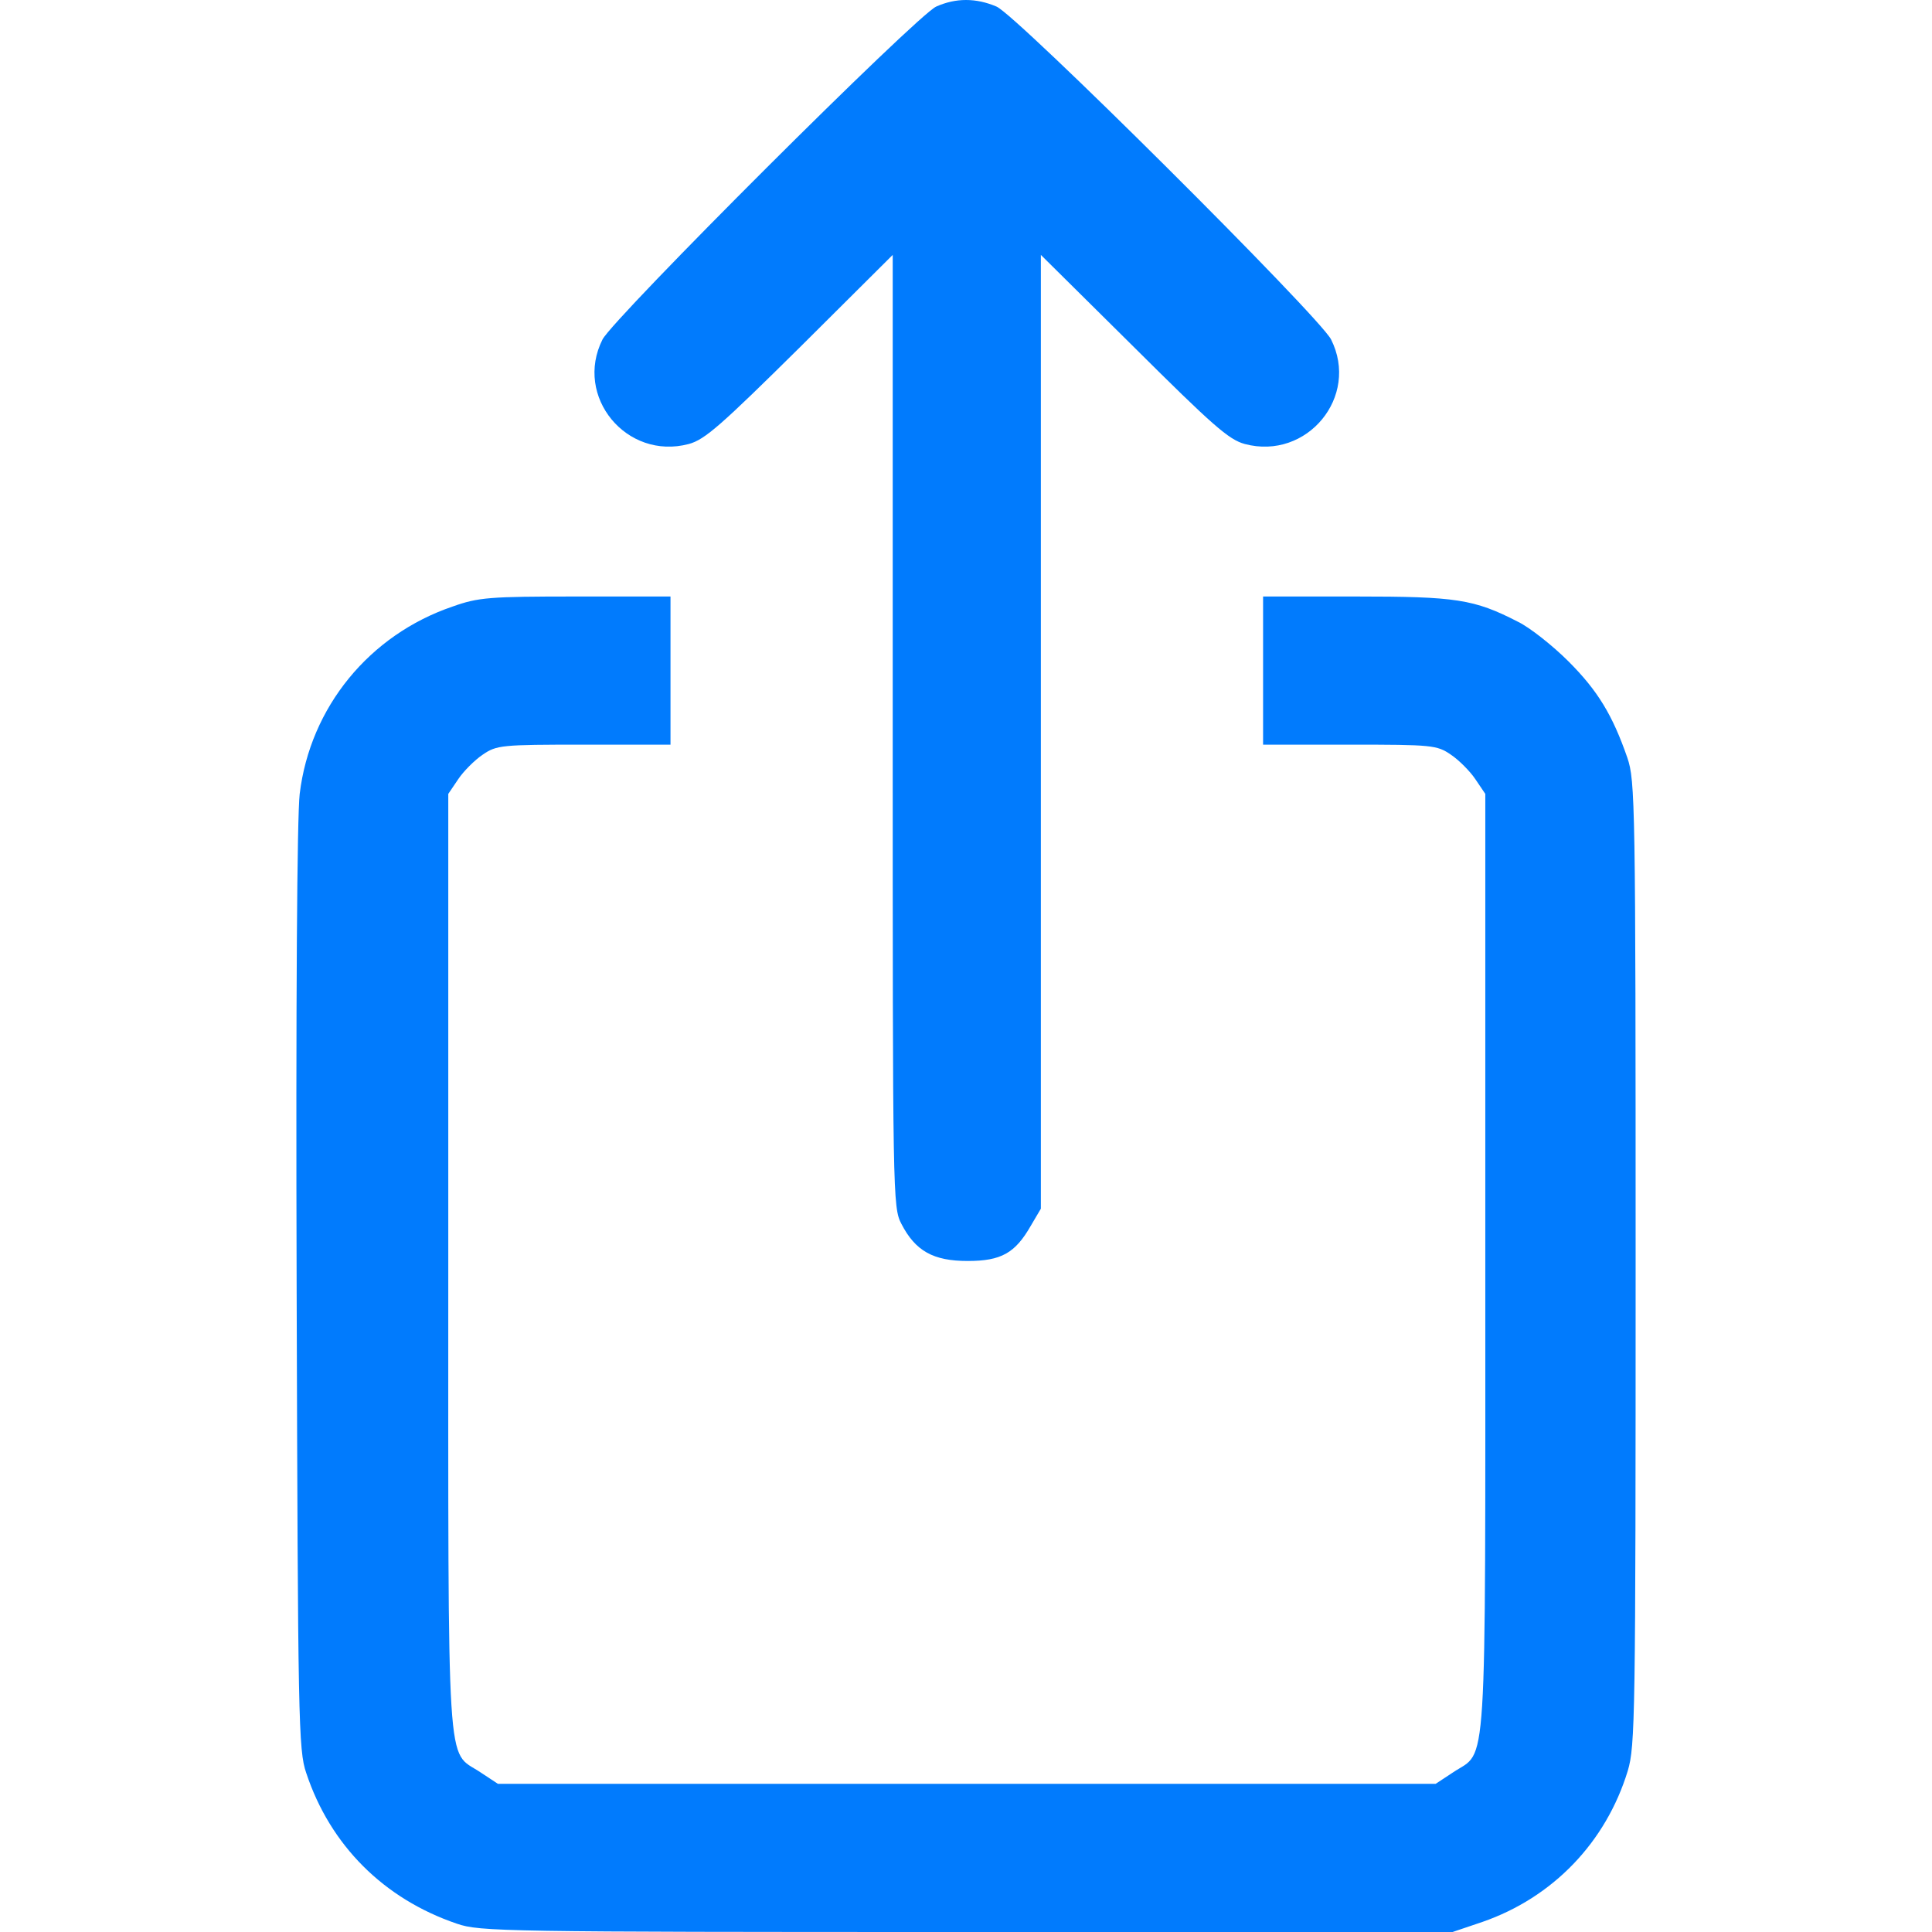<?xml version="1.0" encoding="UTF-8"?>
<svg width="443.4" height="443.4" preserveAspectRatio="xMidYMid" version="1.0" viewBox="102.13 17.1 443.4 443.4" xmlns="http://www.w3.org/2000/svg">
<g transform="matrix(.1 0 0 -.1 68.011 512)" fill="#017bfd">
<path d="m2490 4934c-44-19-740-714-766-764-66-131 55-278 198-240 37 10 74 43 256 223l212 211v-1092c0-1069 0-1094 20-1132 32-62 73-85 152-85 77 0 109 18 145 81l23 39v2189l213-211c181-180 218-213 255-223 143-38 264 109 198 240-27 53-723 746-768 764-47 20-93 20-138 0z"/>
<path d="m1380 3557c-191-65-327-231-351-430-6-51-9-474-7-1137 3-990 4-1058 22-1110 55-166 178-289 346-346 52-18 107-19 1170-19h1115l68 23c162 56 284 183 334 347 17 57 18 123 18 1165 0 1057-1 1107-19 1160-34 98-68 154-135 221-36 36-89 78-116 91-101 52-142 58-372 58h-213v-340h199c189 0 200-1 232-23 18-12 44-38 56-56l23-34v-1074c0-1205 5-1119-73-1171l-41-27h-2152l-41 27c-78 52-73-34-73 1171v1074l23 34c12 18 38 44 56 56 32 22 43 23 232 23h199v340h-217c-199 0-224-2-283-23z"/>
</g>
</svg>
